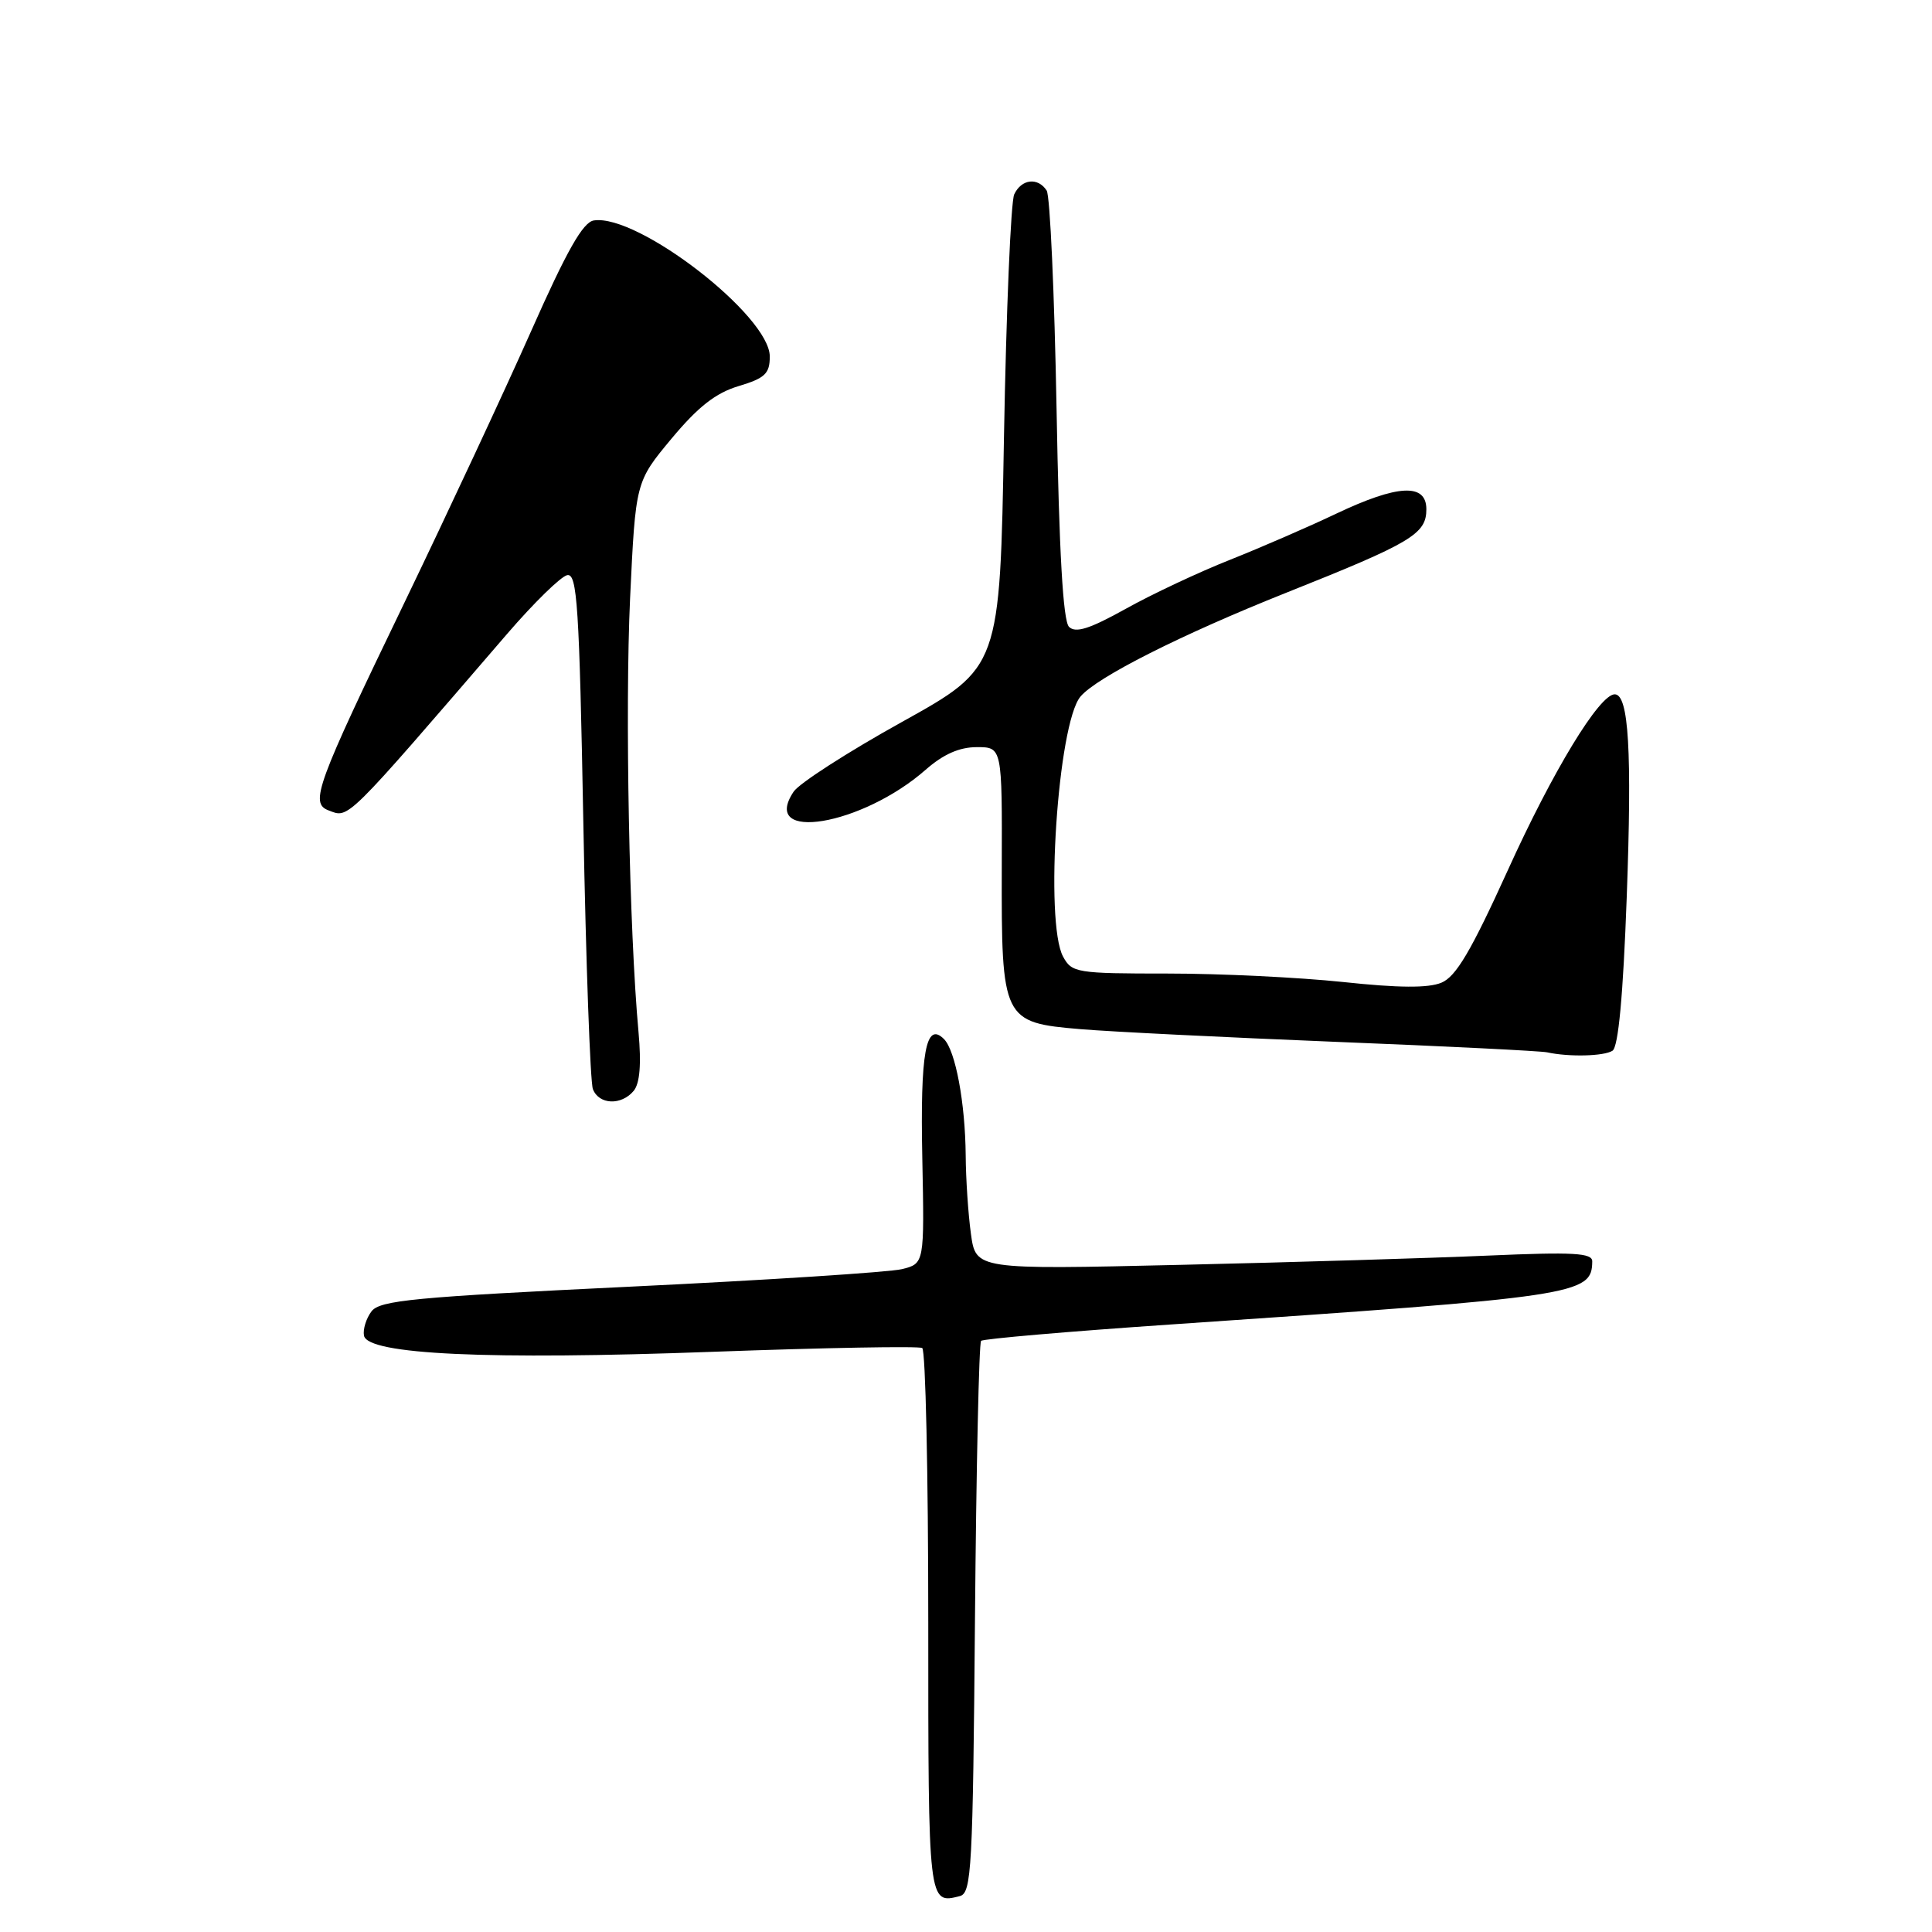 <?xml version="1.0" encoding="UTF-8" standalone="no"?>
<!DOCTYPE svg PUBLIC "-//W3C//DTD SVG 1.1//EN" "http://www.w3.org/Graphics/SVG/1.1/DTD/svg11.dtd" >
<svg xmlns="http://www.w3.org/2000/svg" xmlns:xlink="http://www.w3.org/1999/xlink" version="1.1" viewBox="0 0 256 256">
 <g >
 <path fill="currentColor"
d=" M 129.19 214.48 C 129.36 194.51 129.72 177.94 130.00 177.67 C 130.28 177.40 141.53 176.43 155.00 175.51 C 209.25 171.82 210.93 171.56 210.98 167.14 C 211.00 166.02 208.49 165.88 197.25 166.37 C 189.69 166.70 171.31 167.26 156.40 167.60 C 129.30 168.23 129.30 168.23 128.65 163.47 C 128.29 160.86 127.98 156.20 127.96 153.11 C 127.90 146.14 126.61 139.21 125.08 137.68 C 122.68 135.28 121.92 139.45 122.21 153.46 C 122.49 167.43 122.49 167.43 119.50 168.17 C 117.85 168.57 101.65 169.62 83.50 170.49 C 54.85 171.87 50.33 172.30 49.22 173.77 C 48.52 174.70 48.07 176.15 48.23 176.98 C 48.71 179.48 64.67 180.22 94.45 179.12 C 109.27 178.58 121.76 178.35 122.20 178.62 C 122.64 178.90 123.00 195.25 123.00 214.98 C 123.00 252.40 122.99 252.32 127.19 251.24 C 128.74 250.83 128.91 247.61 129.19 214.48 Z  M 83.97 144.54 C 84.78 143.55 84.99 141.02 84.61 136.79 C 83.37 123.31 82.81 93.99 83.49 79.28 C 84.22 63.84 84.22 63.84 88.98 58.12 C 92.50 53.90 94.83 52.07 97.87 51.16 C 101.37 50.11 102.00 49.51 102.00 47.24 C 102.00 41.84 84.53 28.32 78.69 29.21 C 77.25 29.42 75.11 33.19 70.37 43.89 C 66.86 51.80 59.30 68.00 53.57 79.89 C 41.91 104.05 41.04 106.42 43.51 107.37 C 46.27 108.42 45.47 109.22 67.19 84.00 C 70.74 79.88 74.33 76.37 75.16 76.21 C 76.48 75.95 76.76 80.23 77.30 109.27 C 77.64 127.61 78.21 143.38 78.56 144.31 C 79.36 146.39 82.33 146.51 83.97 144.54 Z  M 213.66 139.23 C 214.44 138.74 215.07 131.97 215.55 118.88 C 216.26 99.55 215.82 92.00 213.96 92.00 C 211.93 92.00 205.76 102.14 199.78 115.34 C 194.93 126.01 192.93 129.41 191.00 130.21 C 189.26 130.94 185.31 130.91 177.95 130.12 C 172.15 129.51 161.71 129.00 154.74 129.00 C 142.63 129.00 142.02 128.90 140.86 126.75 C 138.41 122.20 140.16 95.92 143.16 92.31 C 145.28 89.76 156.46 84.11 170.46 78.53 C 187.05 71.92 189.00 70.76 189.00 67.48 C 189.00 63.99 185.21 64.19 177.00 68.09 C 173.43 69.79 167.12 72.53 163.00 74.17 C 158.88 75.80 152.64 78.73 149.15 80.68 C 144.37 83.34 142.52 83.92 141.65 83.06 C 140.86 82.27 140.34 73.18 140.00 54.20 C 139.72 38.97 139.14 25.94 138.69 25.25 C 137.53 23.46 135.35 23.71 134.39 25.75 C 133.94 26.71 133.33 41.21 133.03 57.97 C 132.50 88.45 132.50 88.45 119.50 95.67 C 112.35 99.64 105.90 103.79 105.16 104.90 C 100.64 111.67 114.21 109.42 122.66 101.99 C 125.00 99.94 127.12 99.00 129.43 99.00 C 132.79 99.00 132.79 99.00 132.74 114.95 C 132.69 135.17 132.85 135.50 143.19 136.37 C 147.21 136.71 162.43 137.46 177.00 138.05 C 191.57 138.63 204.18 139.26 205.00 139.44 C 207.90 140.07 212.51 139.96 213.66 139.23 Z "/>
</g>
</svg>